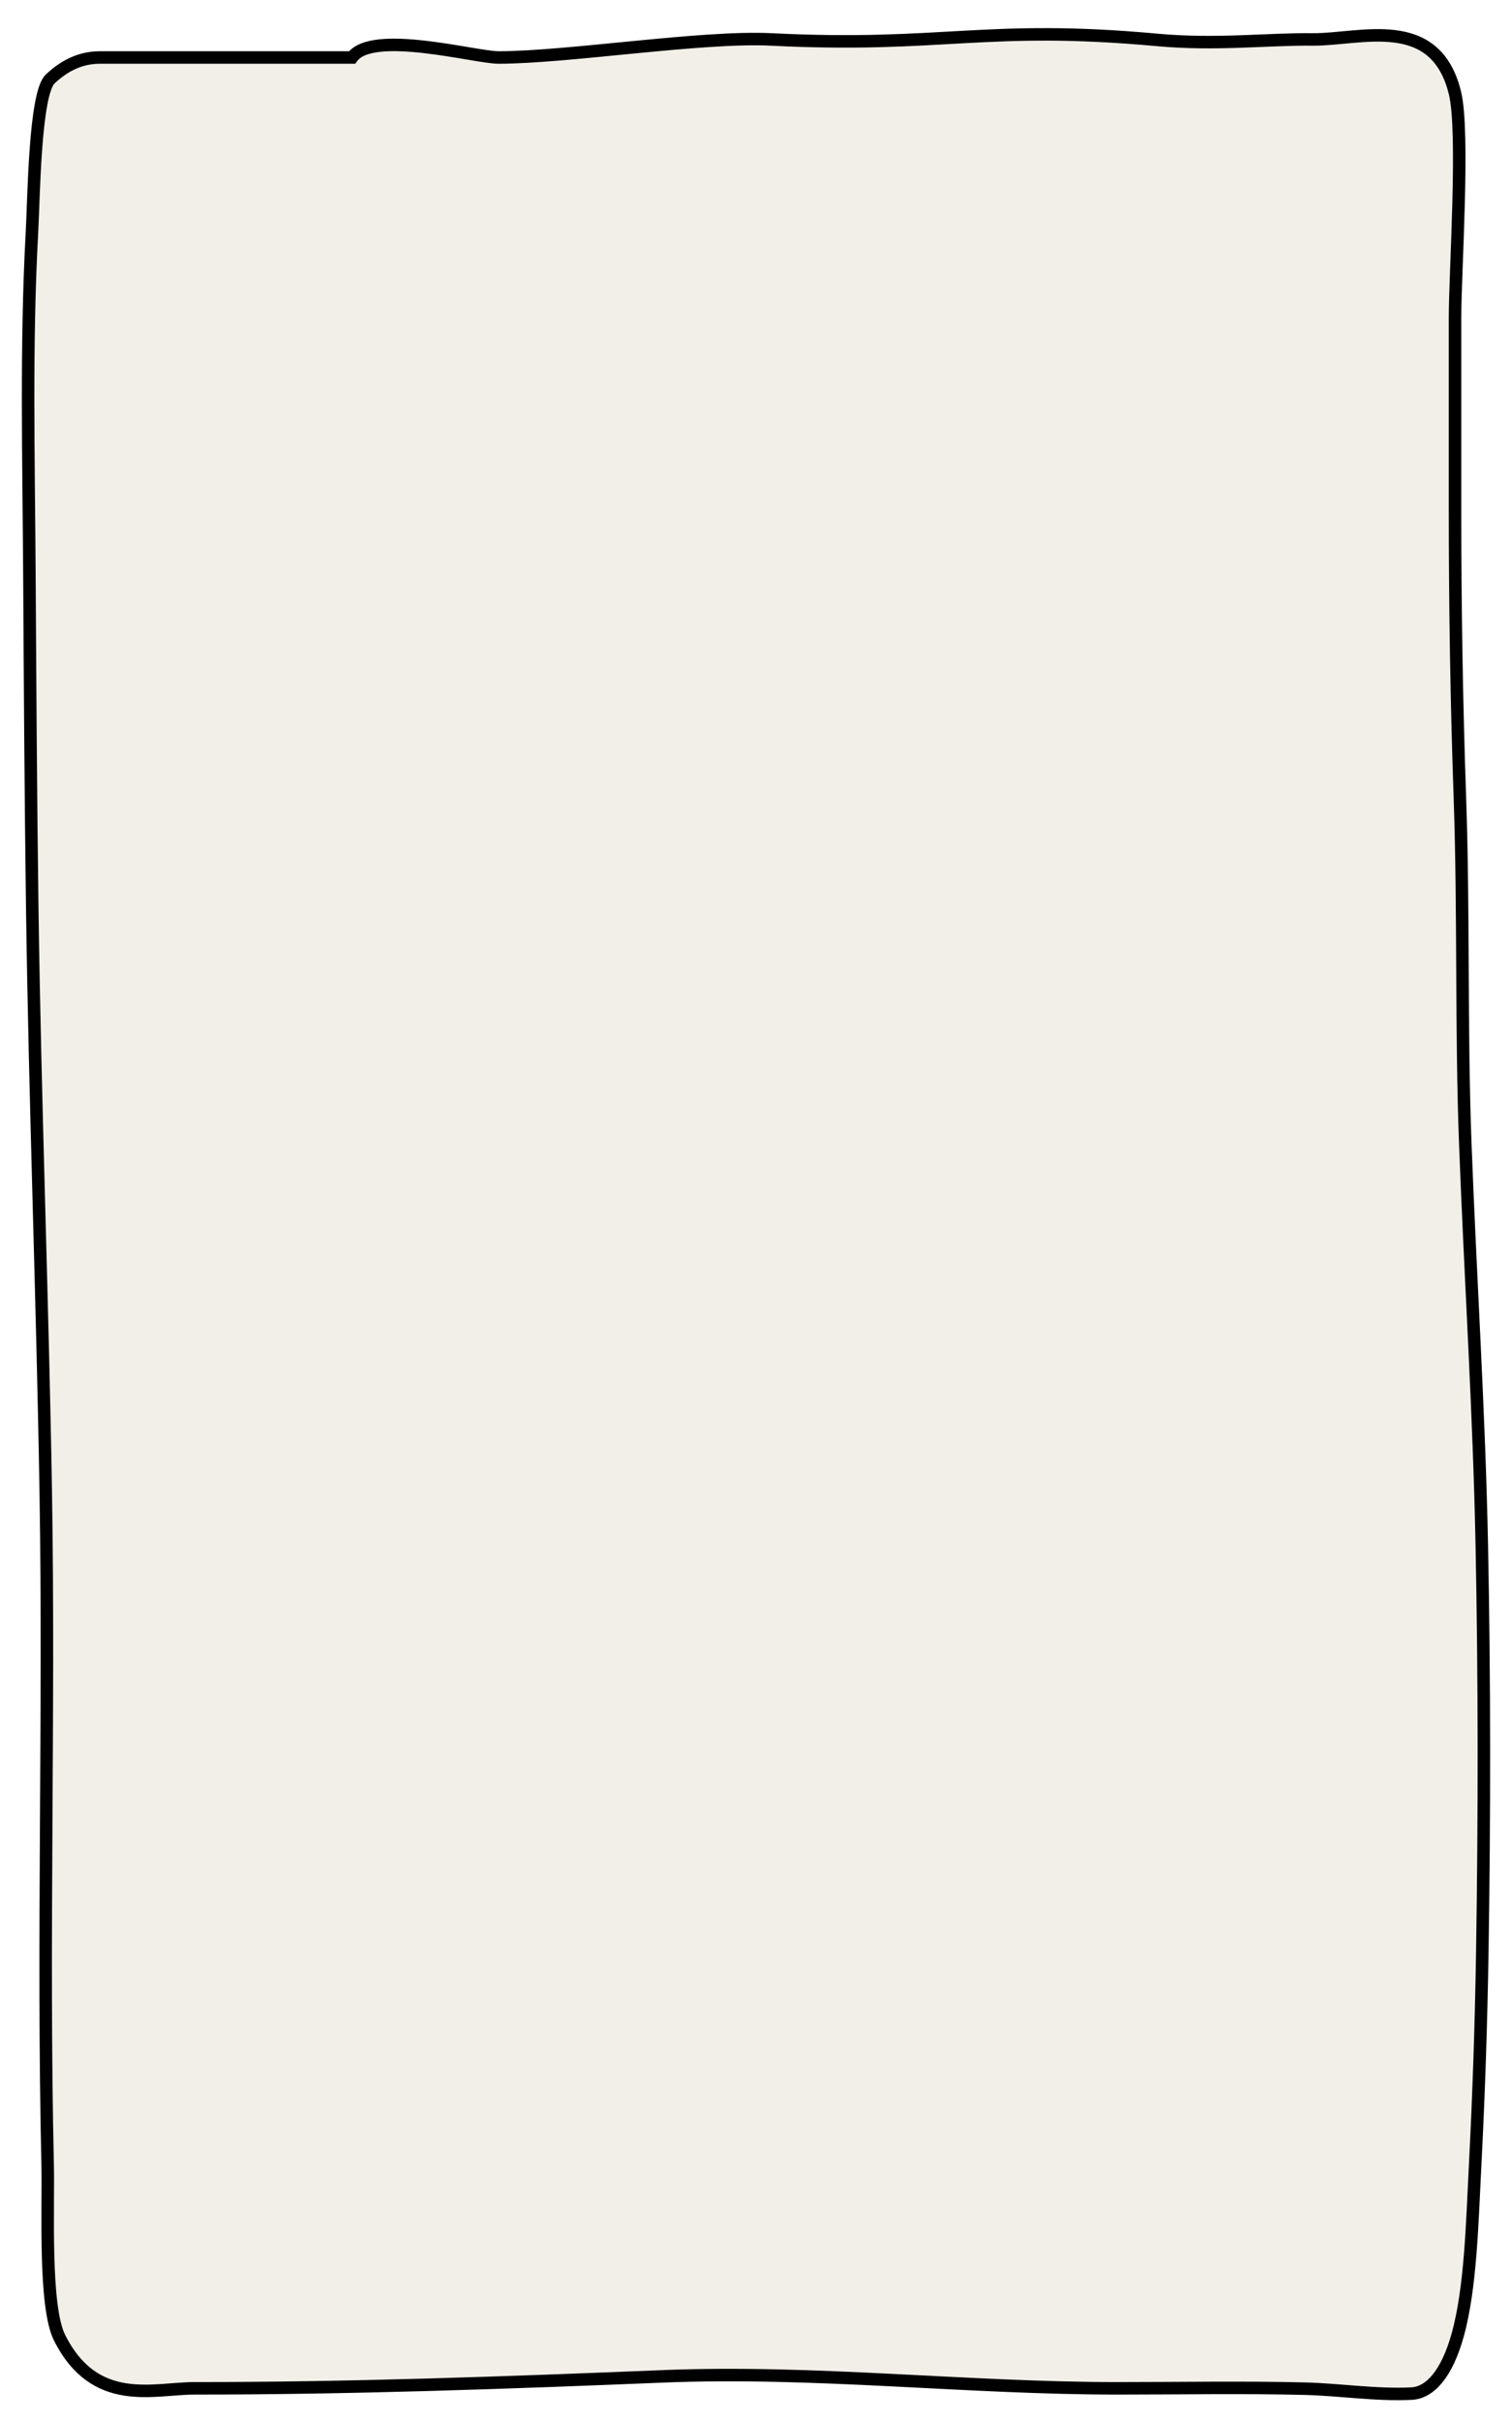 <svg width="484" height="775" viewBox="0 0 484 775" fill="none" xmlns="http://www.w3.org/2000/svg">
<g filter="url(#filter0_d_639_8262)">
<path d="M85.337 9.395H119.695C126.229 0.328 159.075 9.395 166.587 9.395C188.585 9.395 231.765 2.517 253.76 3.618C308.881 6.376 322.257 -1.279 377.313 3.765C396.374 5.512 412.183 3.47 427.262 3.618C442.34 3.765 466.549 -4.962 472.764 20.846C475.792 33.42 472.764 78.191 472.764 92.488V154.302C472.764 185.027 473.252 215.684 474.322 246.29C475.61 283.177 474.656 320.192 476.052 357.081C477.675 399.957 480.468 442.374 481.331 485.437C482.198 528.668 482.186 571.68 481.504 614.918C481.136 638.246 480.365 661.355 479.168 684.5C478.256 702.134 477.792 723.072 473.629 738.094C470.121 750.753 464.644 756.615 458.831 756.897C447.453 757.451 436.03 755.602 424.649 755.321C404.691 754.829 384.725 755.208 364.766 755.208C316.236 755.208 267.635 749.4 219.124 751.38C169.142 753.42 119.242 755.208 69.241 755.208C56.146 755.208 37.383 761.529 26.059 738.995C21.024 728.975 22.562 697.116 22.252 683.599C20.606 612.046 22.842 540.139 21.646 468.548C20.601 406.019 18.189 343.77 17.319 281.194C16.824 245.622 16.629 209.823 16.41 174.231C16.19 138.473 15.263 100.853 17.232 65.354C17.831 54.563 18.099 20.937 23.074 16.263C28.292 11.36 33.548 9.395 39.04 9.395H85.337Z" fill="#F2EFE8"/>
<path d="M85.337 9.395H119.695C126.229 0.328 159.075 9.395 166.587 9.395C188.585 9.395 231.765 2.517 253.76 3.618C308.881 6.376 322.257 -1.279 377.313 3.765C396.374 5.512 412.183 3.47 427.262 3.618C442.34 3.765 466.549 -4.962 472.764 20.846C475.792 33.42 472.764 78.191 472.764 92.488V154.302C472.764 185.027 473.252 215.684 474.322 246.29C475.61 283.177 474.656 320.192 476.052 357.081C477.675 399.957 480.468 442.374 481.331 485.437C482.198 528.668 482.186 571.68 481.504 614.918C481.136 638.246 480.365 661.355 479.168 684.5C478.256 702.134 477.792 723.072 473.629 738.094C470.121 750.753 464.644 756.615 458.831 756.897C447.453 757.451 436.03 755.602 424.649 755.321C404.691 754.829 384.725 755.208 364.766 755.208C316.236 755.208 267.635 749.4 219.124 751.38C169.142 753.42 119.242 755.208 69.241 755.208C56.146 755.208 37.383 761.529 26.059 738.995C21.024 728.975 22.562 697.116 22.252 683.599C20.606 612.046 22.842 540.139 21.646 468.548C20.601 406.019 18.189 343.77 17.319 281.194C16.824 245.622 16.629 209.823 16.41 174.231C16.19 138.473 15.263 100.853 17.232 65.354C17.831 54.563 18.099 20.937 23.074 16.263C28.292 11.36 33.548 9.395 39.04 9.395H85.337Z" stroke="black" stroke-width="4" stroke-linecap="round"/>
</g>
<defs>
<filter id="filter0_d_639_8262" x="0.7" y="0" width="483.3" height="774.3" filterUnits="userSpaceOnUse" color-interpolation-filters="sRGB">
<feFlood flood-opacity="0" result="BackgroundImageFix"/>
<feColorMatrix in="SourceAlpha" type="matrix" values="0 0 0 0 0 0 0 0 0 0 0 0 0 0 0 0 0 0 127 0" result="hardAlpha"/>
<feOffset dx="-7" dy="9"/>
<feGaussianBlur stdDeviation="3.15"/>
<feComposite in2="hardAlpha" operator="out"/>
<feColorMatrix type="matrix" values="0 0 0 0 0 0 0 0 0 0 0 0 0 0 0 0 0 0 0.25 0"/>
<feBlend mode="normal" in2="BackgroundImageFix" result="effect1_dropShadow_639_8262"/>
<feBlend mode="normal" in="SourceGraphic" in2="effect1_dropShadow_639_8262" result="shape"/>
</filter>
</defs>
</svg>
